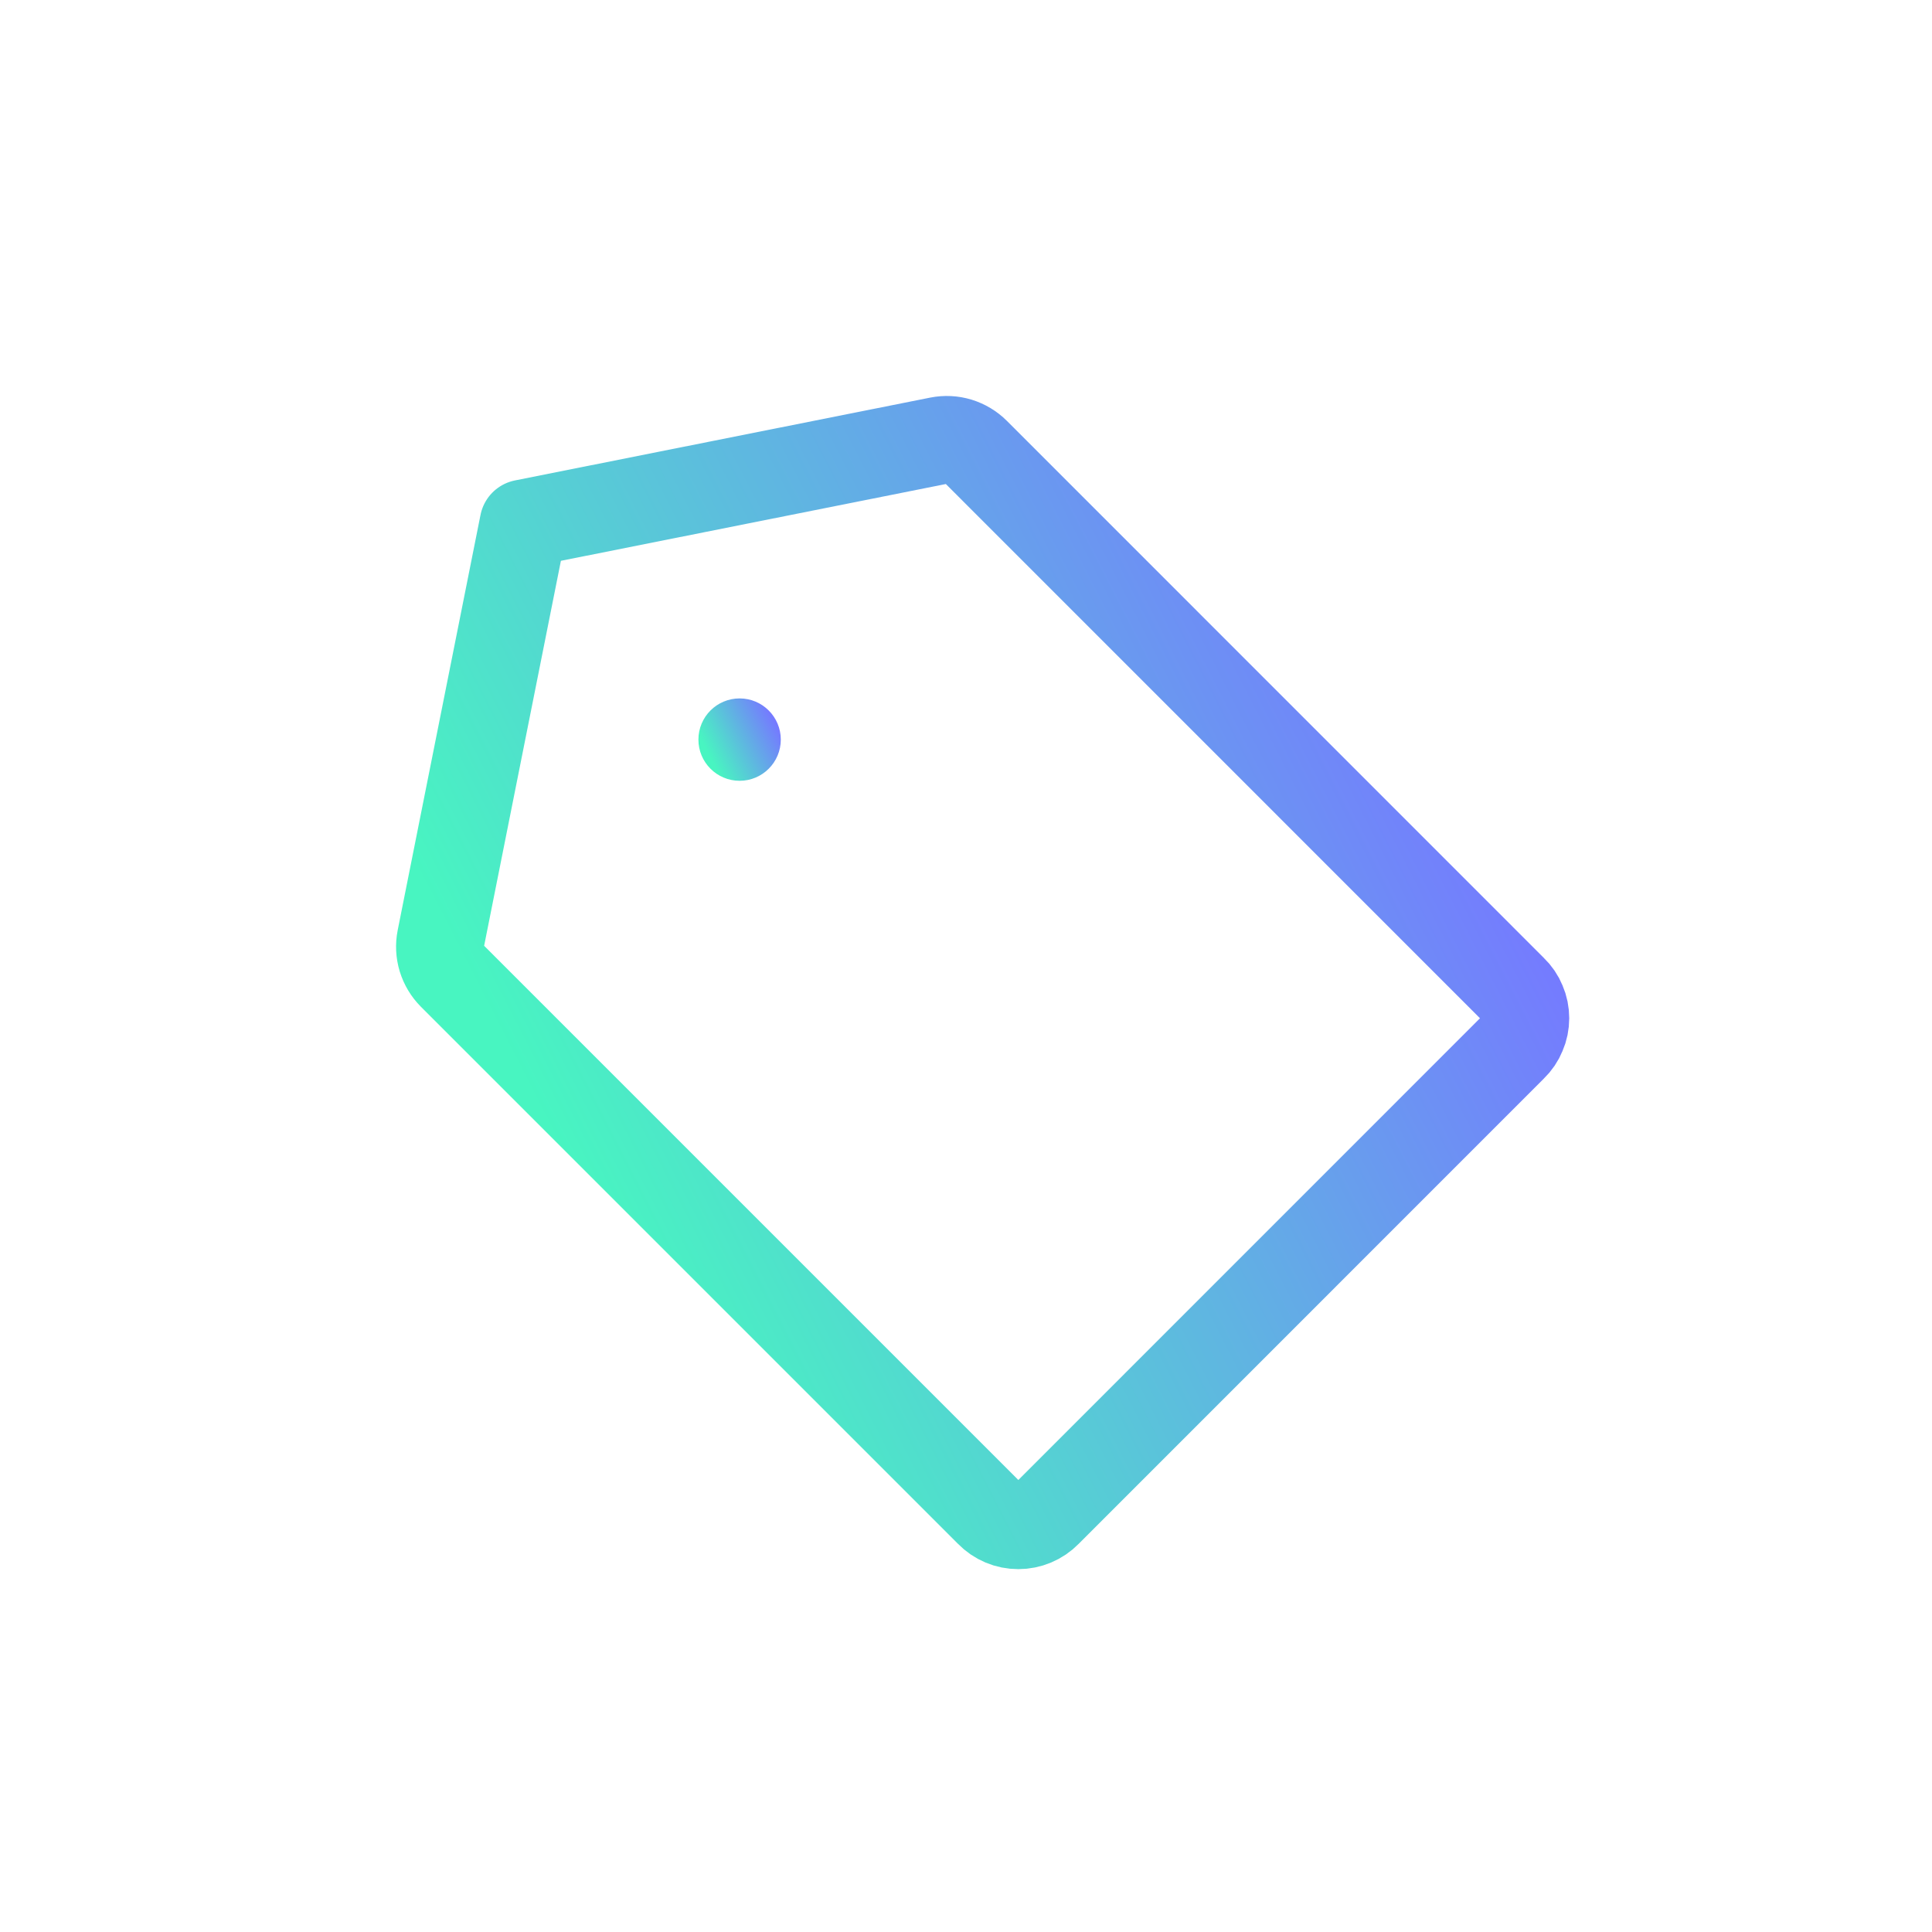 <svg width="22" height="22" viewBox="0 0 22 22" fill="none" xmlns="http://www.w3.org/2000/svg">
<g filter="url(#filter0_d_2_2271)">
<path d="M10.69 5.018L5.962 5.961L5.019 10.69C5.004 10.765 5.008 10.843 5.03 10.916C5.053 10.99 5.093 11.057 5.147 11.111L11.265 17.229C11.308 17.273 11.359 17.308 11.416 17.332C11.473 17.356 11.534 17.368 11.596 17.368C11.657 17.368 11.718 17.356 11.775 17.332C11.832 17.308 11.884 17.273 11.927 17.229L17.229 11.926C17.274 11.883 17.309 11.831 17.332 11.774C17.357 11.717 17.369 11.656 17.369 11.595C17.369 11.533 17.357 11.472 17.332 11.415C17.309 11.358 17.274 11.307 17.229 11.264L11.112 5.146C11.058 5.092 10.991 5.052 10.917 5.029C10.844 5.007 10.766 5.003 10.69 5.018V5.018Z" stroke="url(#paint0_linear_2_2271)" stroke-linecap="round" stroke-linejoin="round"/>
<path d="M8.422 8.891C8.681 8.891 8.891 8.681 8.891 8.422C8.891 8.163 8.681 7.953 8.422 7.953C8.163 7.953 7.953 8.163 7.953 8.422C7.953 8.681 8.163 8.891 8.422 8.891Z" fill="url(#paint1_linear_2_2271)"/>
</g>
<defs>
<filter id="filter0_d_2_2271" x="-0.5" y="-0.5" width="23" height="23" filterUnits="userSpaceOnUse" color-interpolation-filters="sRGB">
<feFlood flood-opacity="0" result="BackgroundImageFix"/>
<feColorMatrix in="SourceAlpha" type="matrix" values="0 0 0 0 0 0 0 0 0 0 0 0 0 0 0 0 0 0 127 0" result="hardAlpha"/>
<feOffset/>
<feGaussianBlur stdDeviation="2"/>
<feColorMatrix type="matrix" values="0 0 0 0 0.281 0 0 0 0 0.963 0 0 0 0 0.758 0 0 0 1 0"/>
<feBlend mode="normal" in2="BackgroundImageFix" result="effect1_dropShadow_2_2271"/>
<feBlend mode="normal" in="SourceGraphic" in2="effect1_dropShadow_2_2271" result="shape"/>
</filter>
<linearGradient id="paint0_linear_2_2271" x1="6.879" y1="14.087" x2="16.759" y2="9.014" gradientUnits="userSpaceOnUse">
<stop stop-color="#48F5C1"/>
<stop offset="1" stop-color="#757AFF"/>
</linearGradient>
<linearGradient id="paint1_linear_2_2271" x1="8.095" y1="8.642" x2="8.844" y2="8.257" gradientUnits="userSpaceOnUse">
<stop stop-color="#48F5C1"/>
<stop offset="1" stop-color="#757AFF"/>
</linearGradient>
</defs>
</svg>
